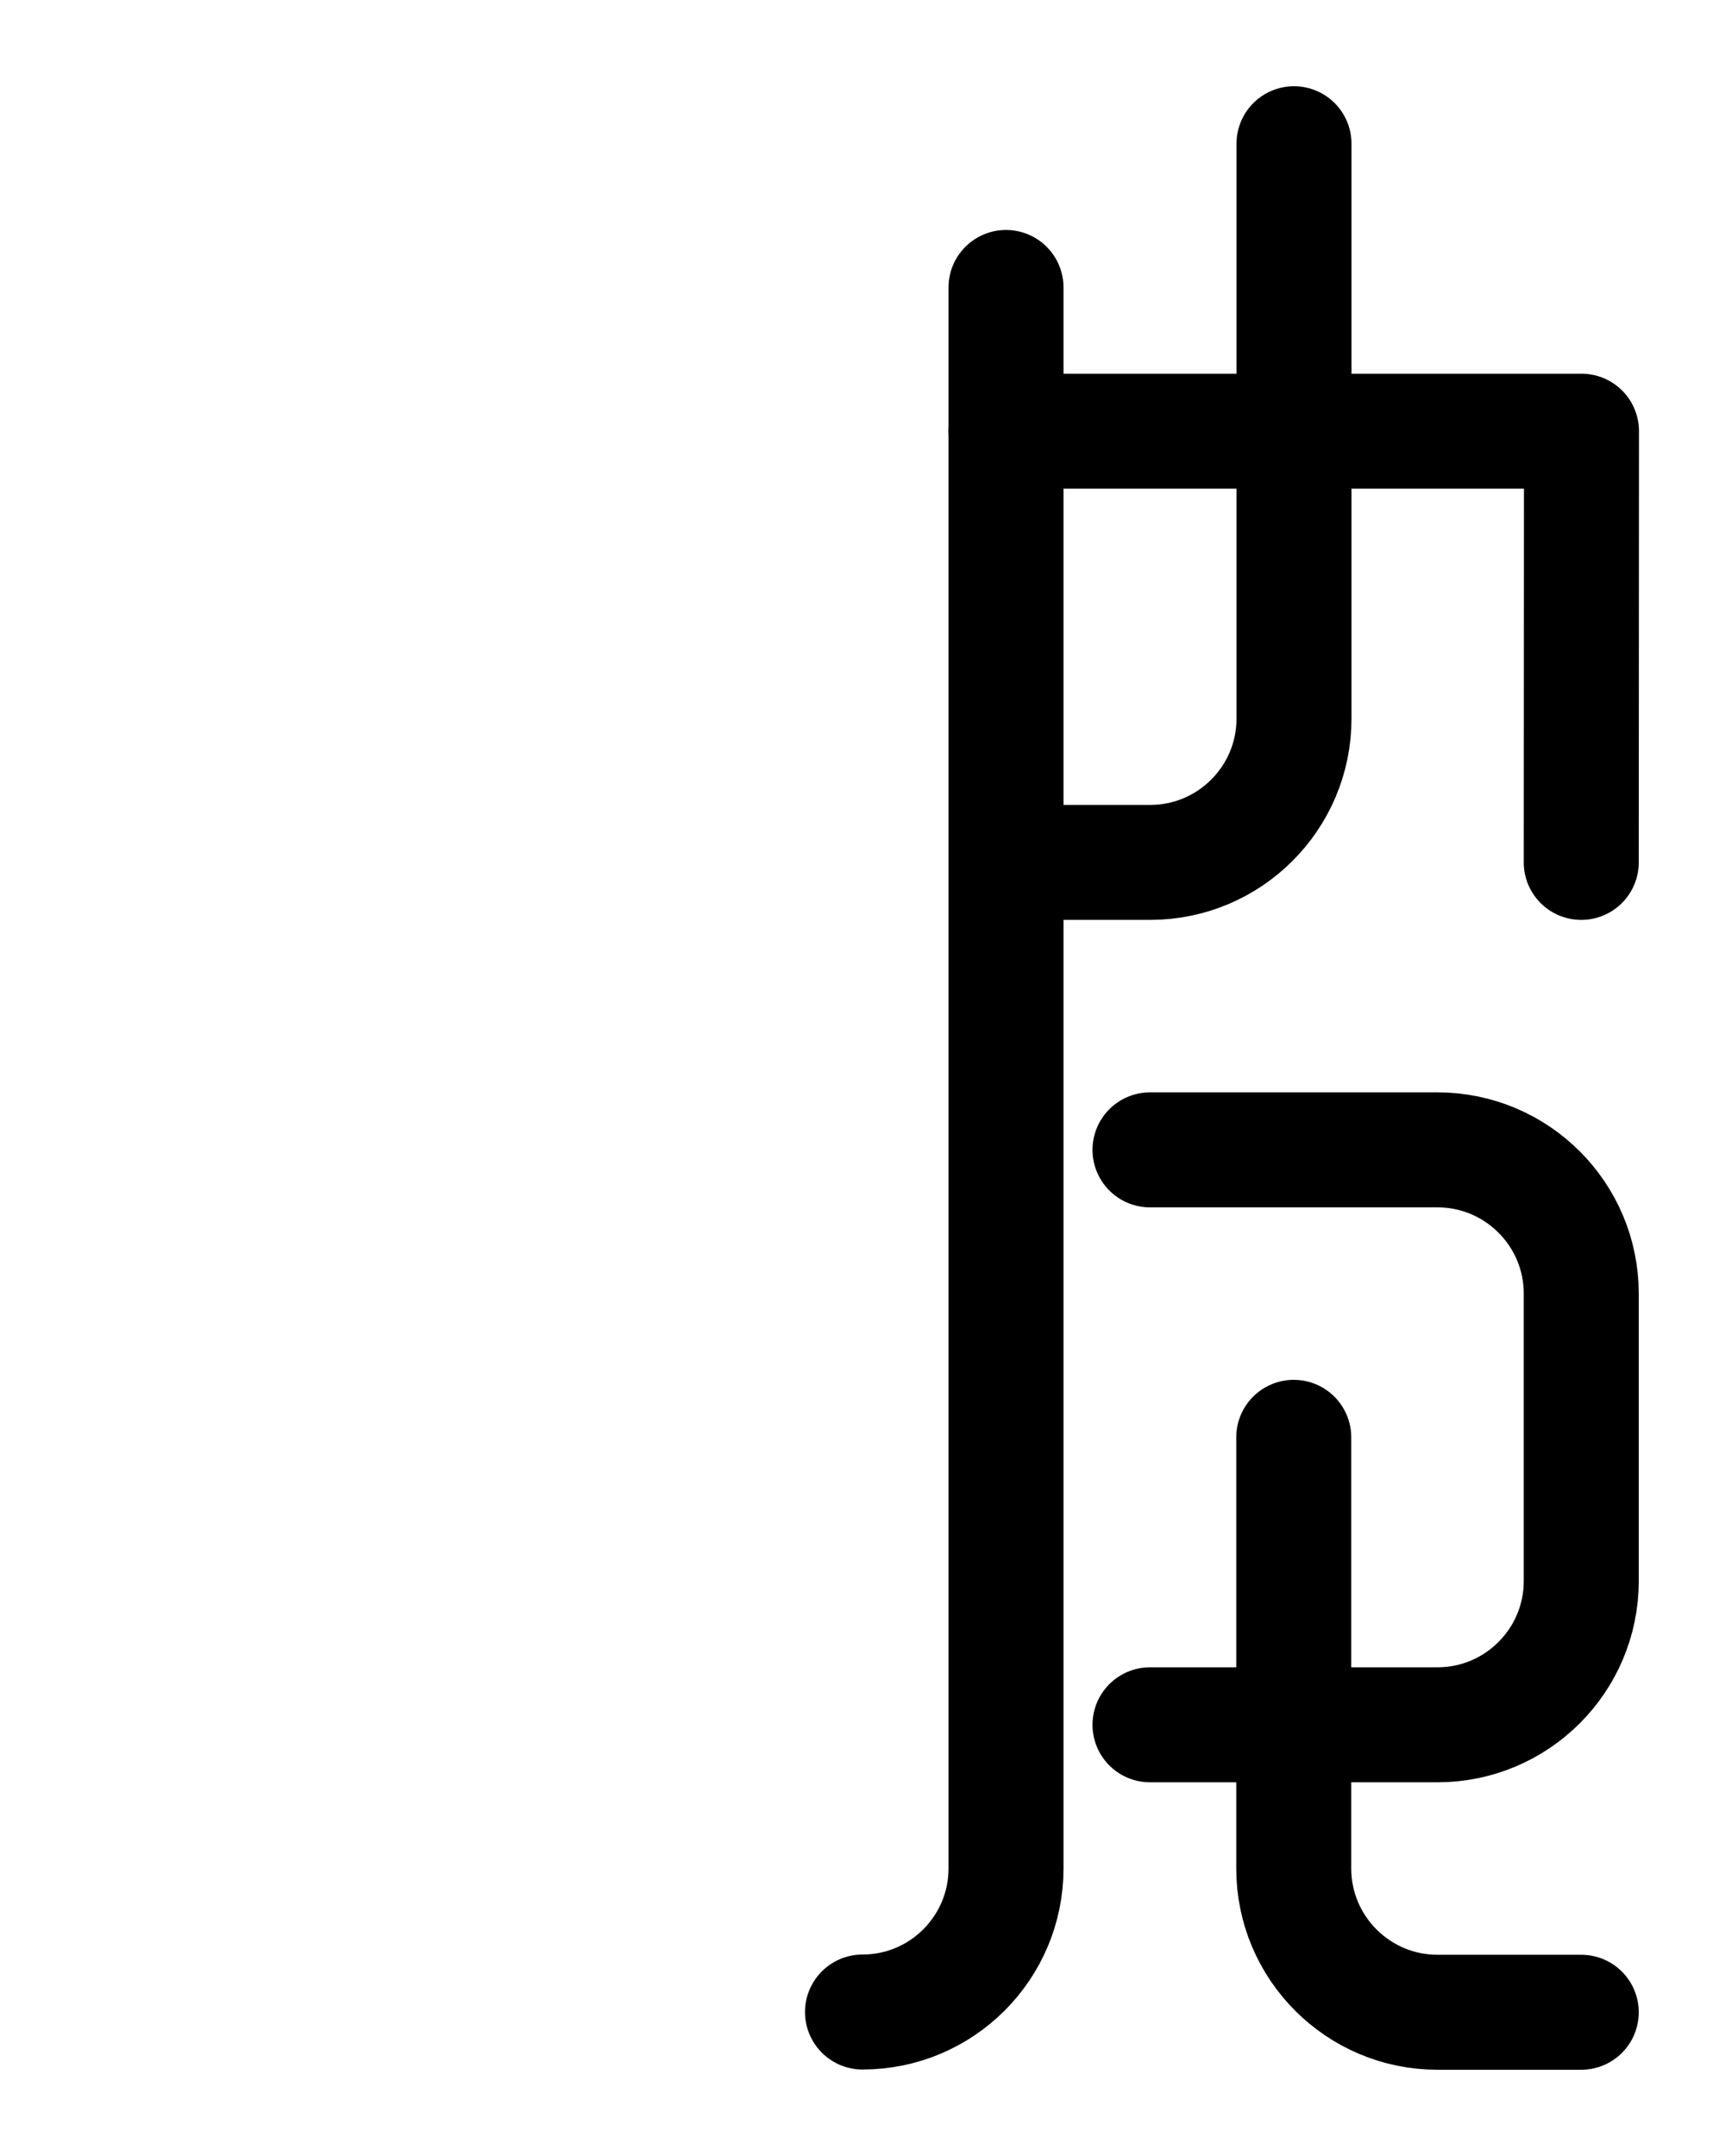 <?xml version="1.0" encoding="utf-8"?>
<!-- Generator: Adobe Illustrator 26.0.0, SVG Export Plug-In . SVG Version: 6.00 Build 0)  -->
<svg version="1.1" id="图层_1" xmlns="http://www.w3.org/2000/svg" xmlns:xlink="http://www.w3.org/1999/xlink" x="0px" y="0px"
	 viewBox="0 0 720 900" style="enable-background:new 0 0 720 900;" xml:space="preserve">
<style type="text/css">
	.st0{fill:none;stroke:#000000;stroke-width:48;stroke-linecap:round;stroke-linejoin:round;stroke-miterlimit:10;}
</style>
<path class="st0" d="M419.9,180h240.2L660,360"/>
<path class="st0" d="M540.1,60v240c0,33.1-26.9,60-60,60H420"/>
<path class="st0" d="M480,480h120c33.1,0,60,26.9,60,60v120c0,33.1-26.9,60-60,60H480"/>
<path class="st0" d="M540,600v180c0,33.1,26.9,60,60,60h60"/>
<path class="st0" d="M360,839.9c33.1,0,59.9-26.9,59.9-59.9V120"/>
</svg>
